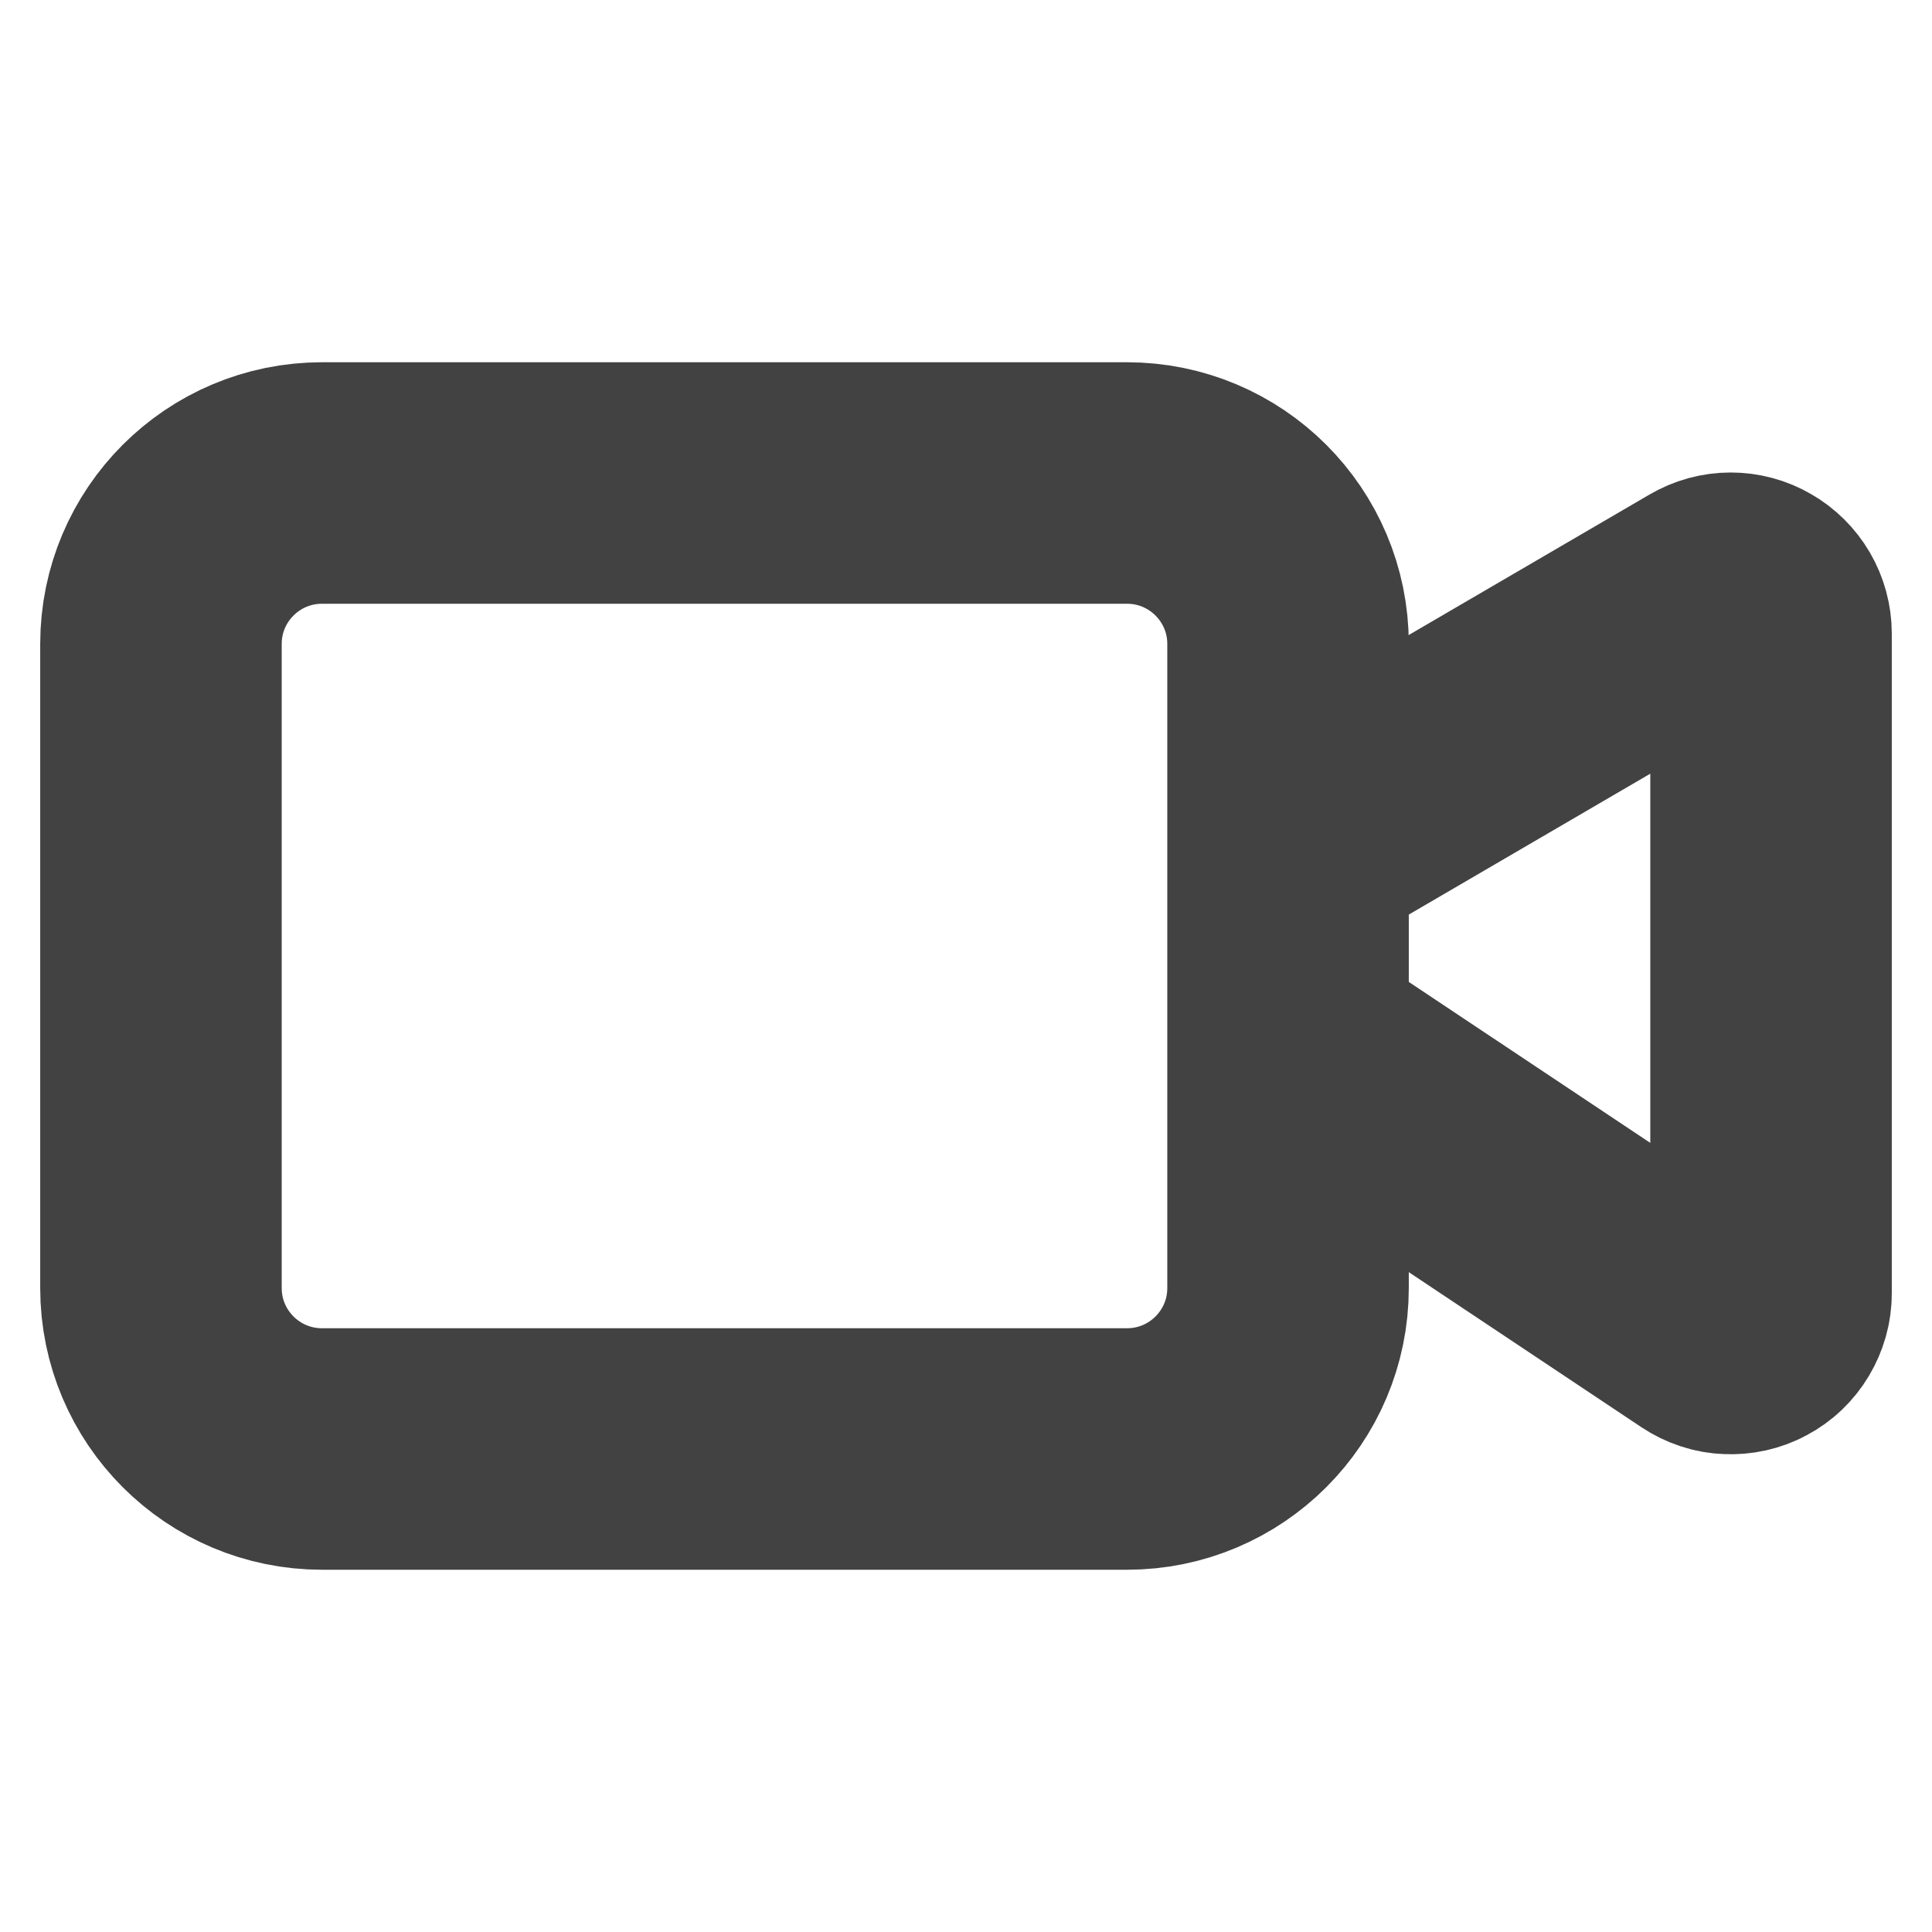 <svg width="16" height="16" viewBox="0 0 16 16" fill="none" xmlns="http://www.w3.org/2000/svg">
<path d="M10.667 8.667L14.149 10.988C14.199 11.021 14.257 11.041 14.317 11.043C14.378 11.046 14.438 11.033 14.491 11.004C14.544 10.976 14.588 10.934 14.619 10.882C14.65 10.83 14.667 10.771 14.667 10.711V5.247C14.667 5.188 14.651 5.13 14.622 5.08C14.592 5.029 14.55 4.987 14.499 4.958C14.448 4.928 14.391 4.913 14.332 4.913C14.274 4.913 14.216 4.929 14.165 4.959L10.667 7M2.667 4H9.333C10.07 4 10.667 4.597 10.667 5.333V10.667C10.667 11.403 10.07 12 9.333 12H2.667C1.93 12 1.333 11.403 1.333 10.667V5.333C1.333 4.597 1.93 4 2.667 4Z" stroke="#424242" stroke-width="2" stroke-linecap="round" stroke-linejoin="round"/>
</svg>
